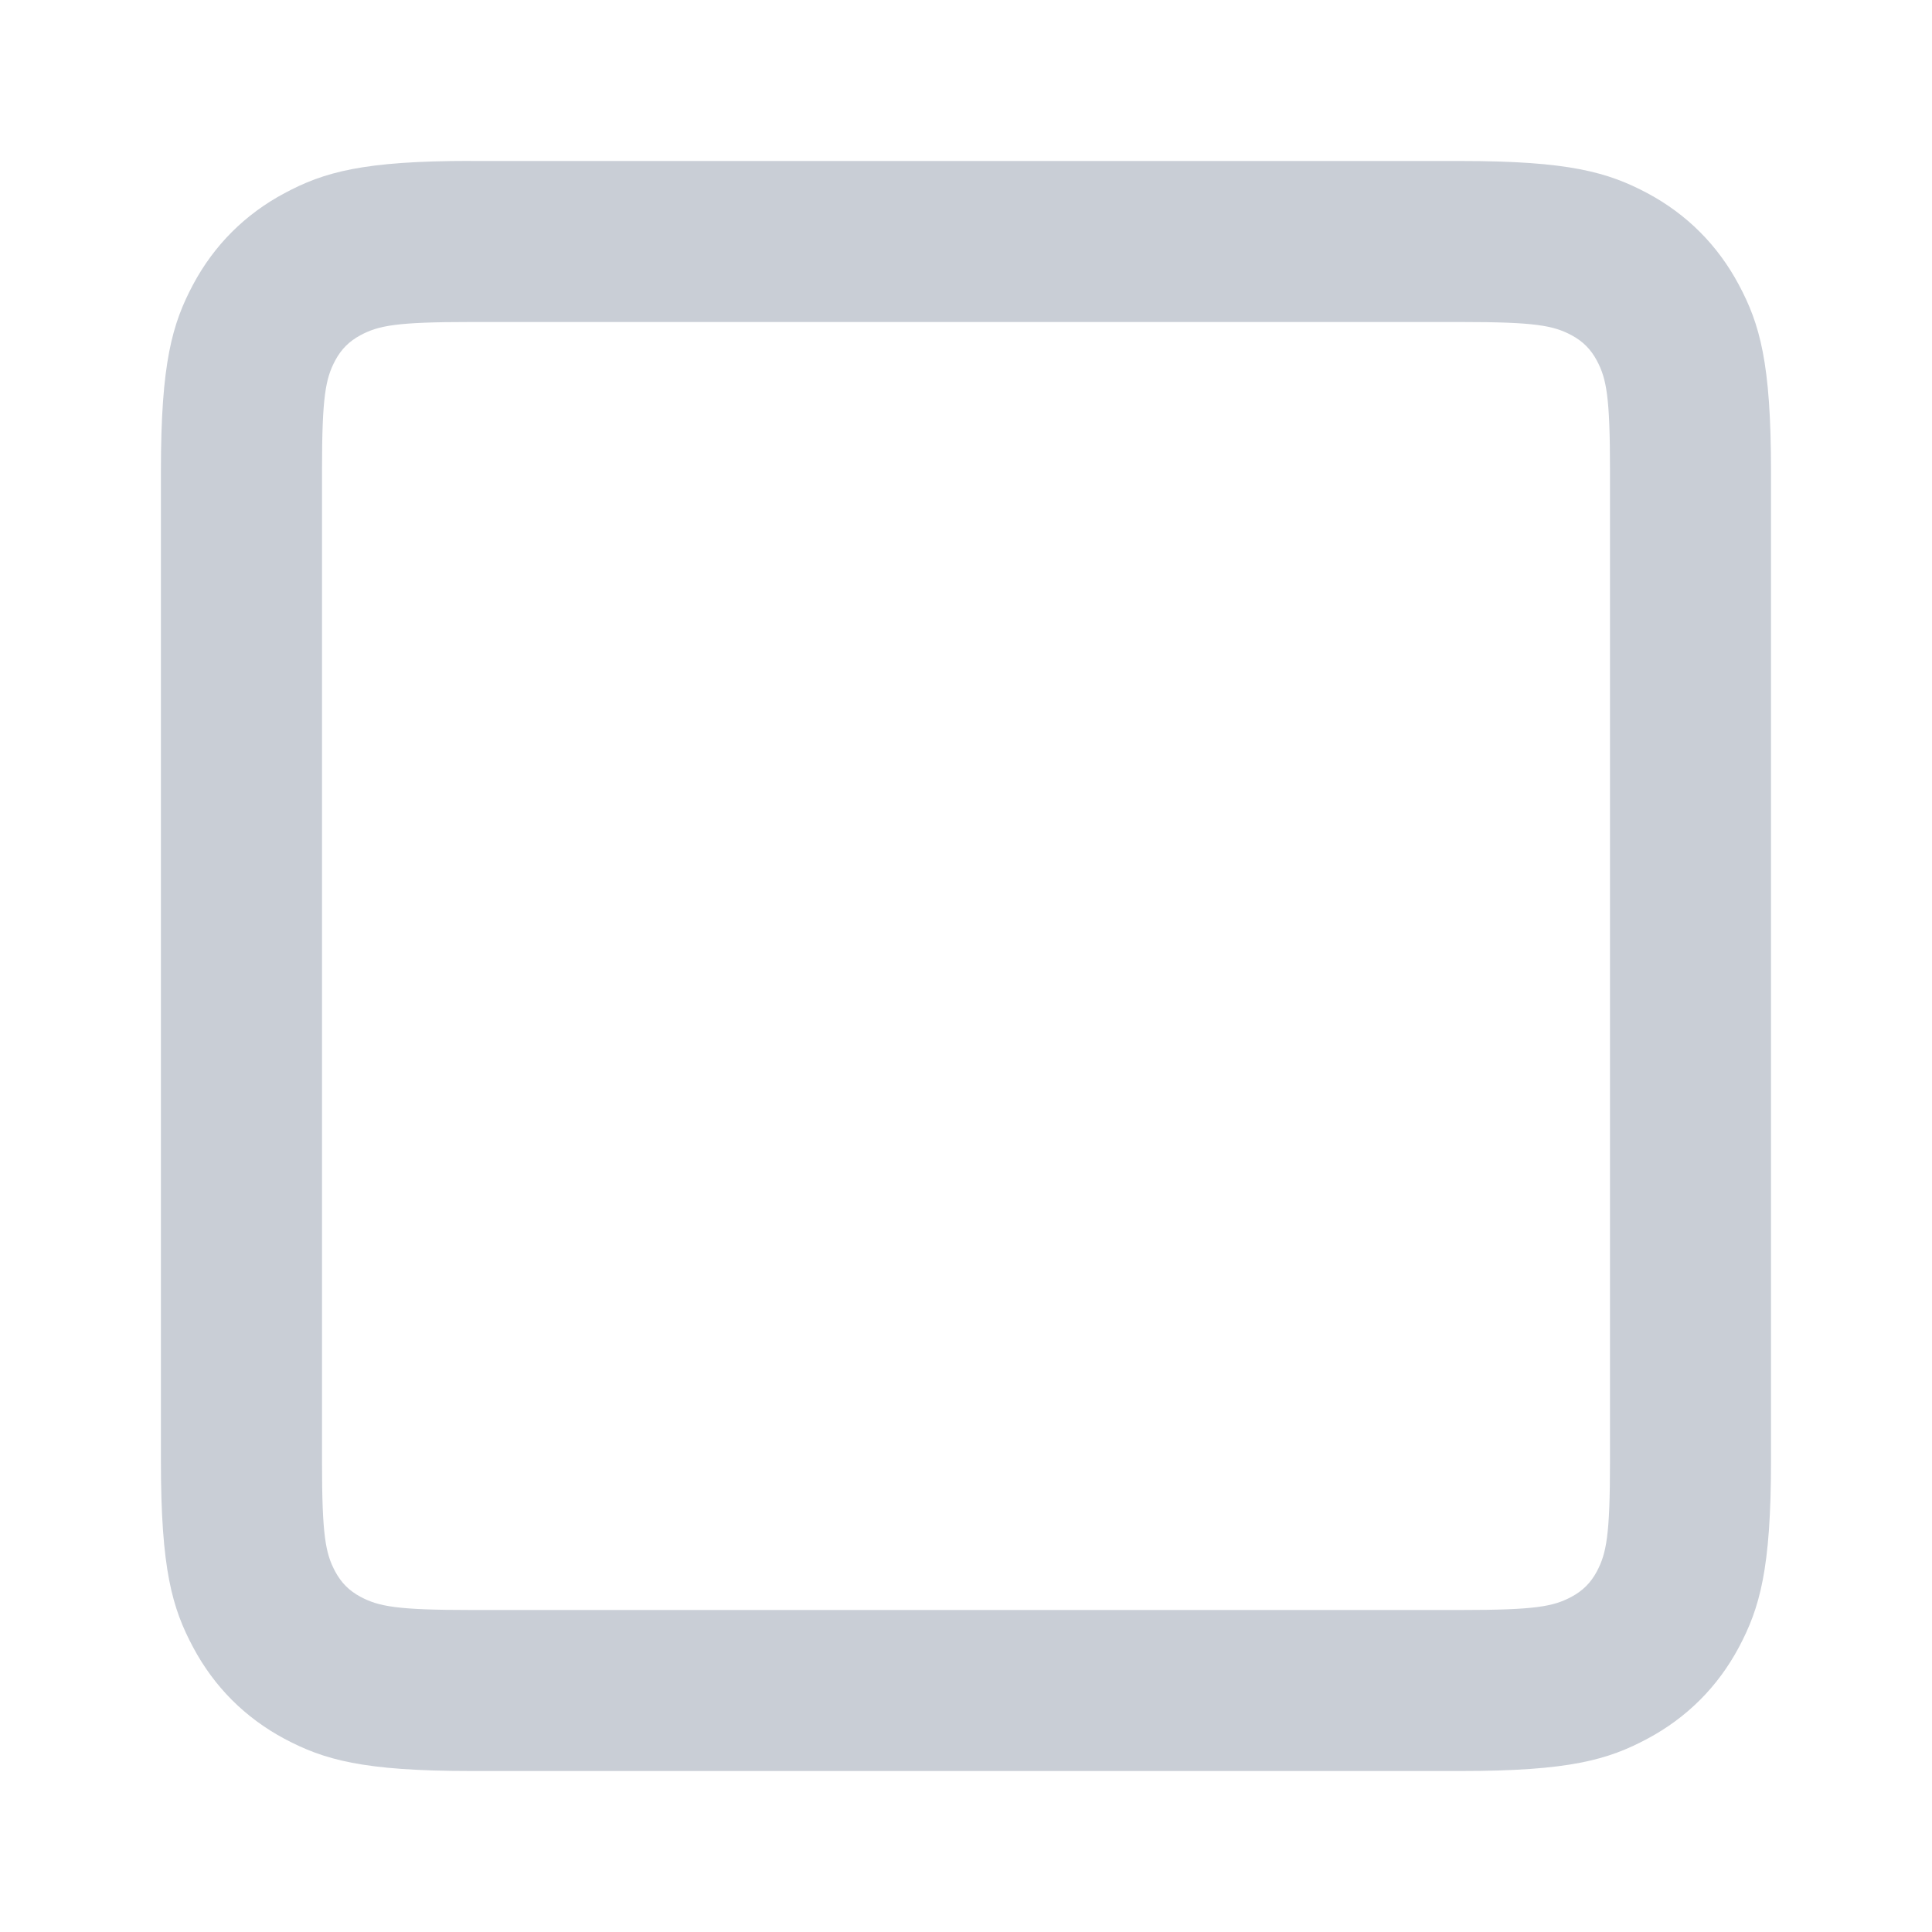 <svg xmlns="http://www.w3.org/2000/svg" width="24" height="24" viewBox="0 0 24 24">
    <g fill="none" fill-rule="evenodd">
        <g fill="#C9CED6">
            <g>
                <g>
                    <path d="M5.846 4c-.917 0-1.142.043-1.368.164-.14.075-.239.174-.314.314-.12.226-.164.45-.164 1.368v12.308c0 .917.043 1.142.164 1.368.075.14.174.239.314.314.226.12.45.164 1.368.164h12.308c.917 0 1.142-.043 1.368-.164.14-.075.239-.174.314-.314.12-.226.164-.45.164-1.368V5.846c0-.917-.043-1.142-.164-1.368-.075-.14-.174-.239-.314-.314-.226-.12-.45-.164-1.368-.164H5.846zm0-2h12.308c1.337 0 1.822.14 2.311.4.49.262.873.646 1.134 1.135.262.489.401.974.401 2.31v12.31c0 1.336-.14 1.821-.4 2.31-.262.49-.646.873-1.135 1.134-.489.262-.974.401-2.31.401H5.844c-1.336 0-1.821-.14-2.31-.4-.49-.262-.873-.646-1.134-1.135-.262-.489-.401-.974-.401-2.31V5.844c0-1.336.14-1.821.4-2.31.262-.49.646-.873 1.135-1.134.489-.262.974-.401 2.31-.401z" transform="translate(-432 -512) translate(408 456) translate(24 56)"/>
                </g>
            </g>
        </g>
    </g>
</svg>
